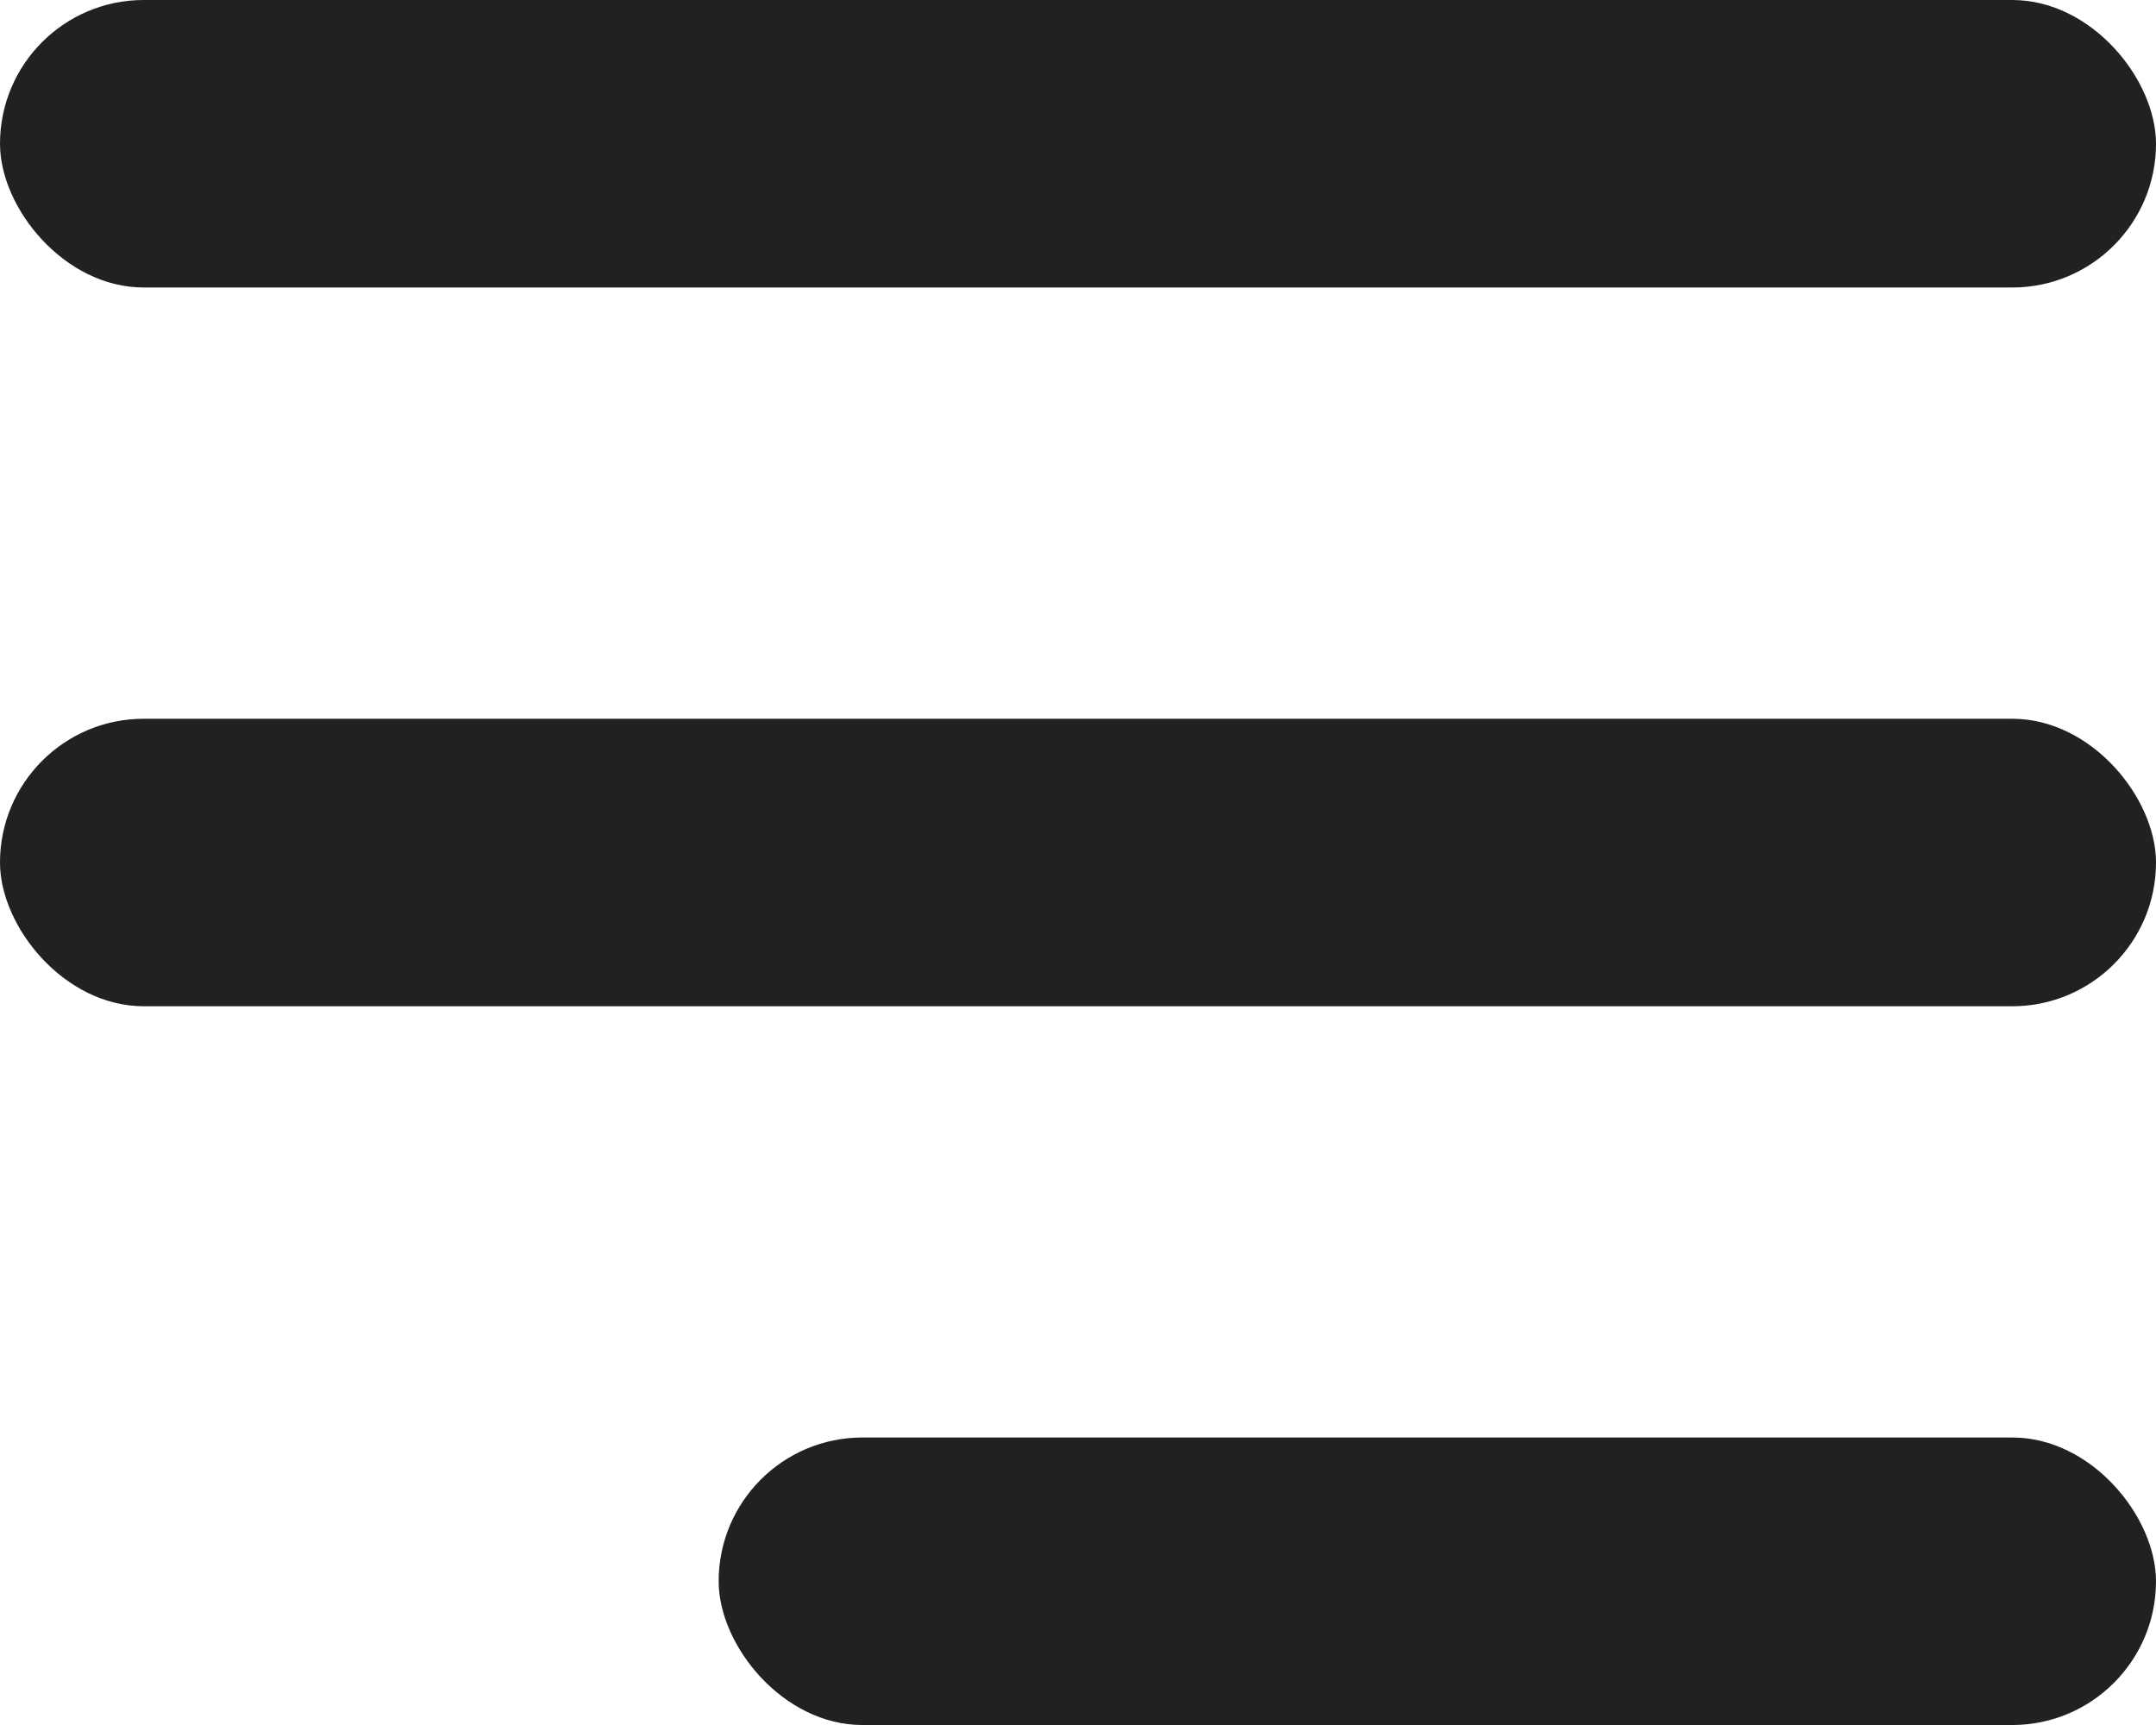 <svg width="15" height="12" viewBox="0 0 15 12" fill="none" xmlns="http://www.w3.org/2000/svg">
<rect width="15" height="2" rx="1" fill="#202121"/>
<rect y="5" width="15" height="2" rx="1" fill="#202121"/>
<rect x="5" y="10" width="10" height="2" rx="1" fill="#202121"/>
</svg>
